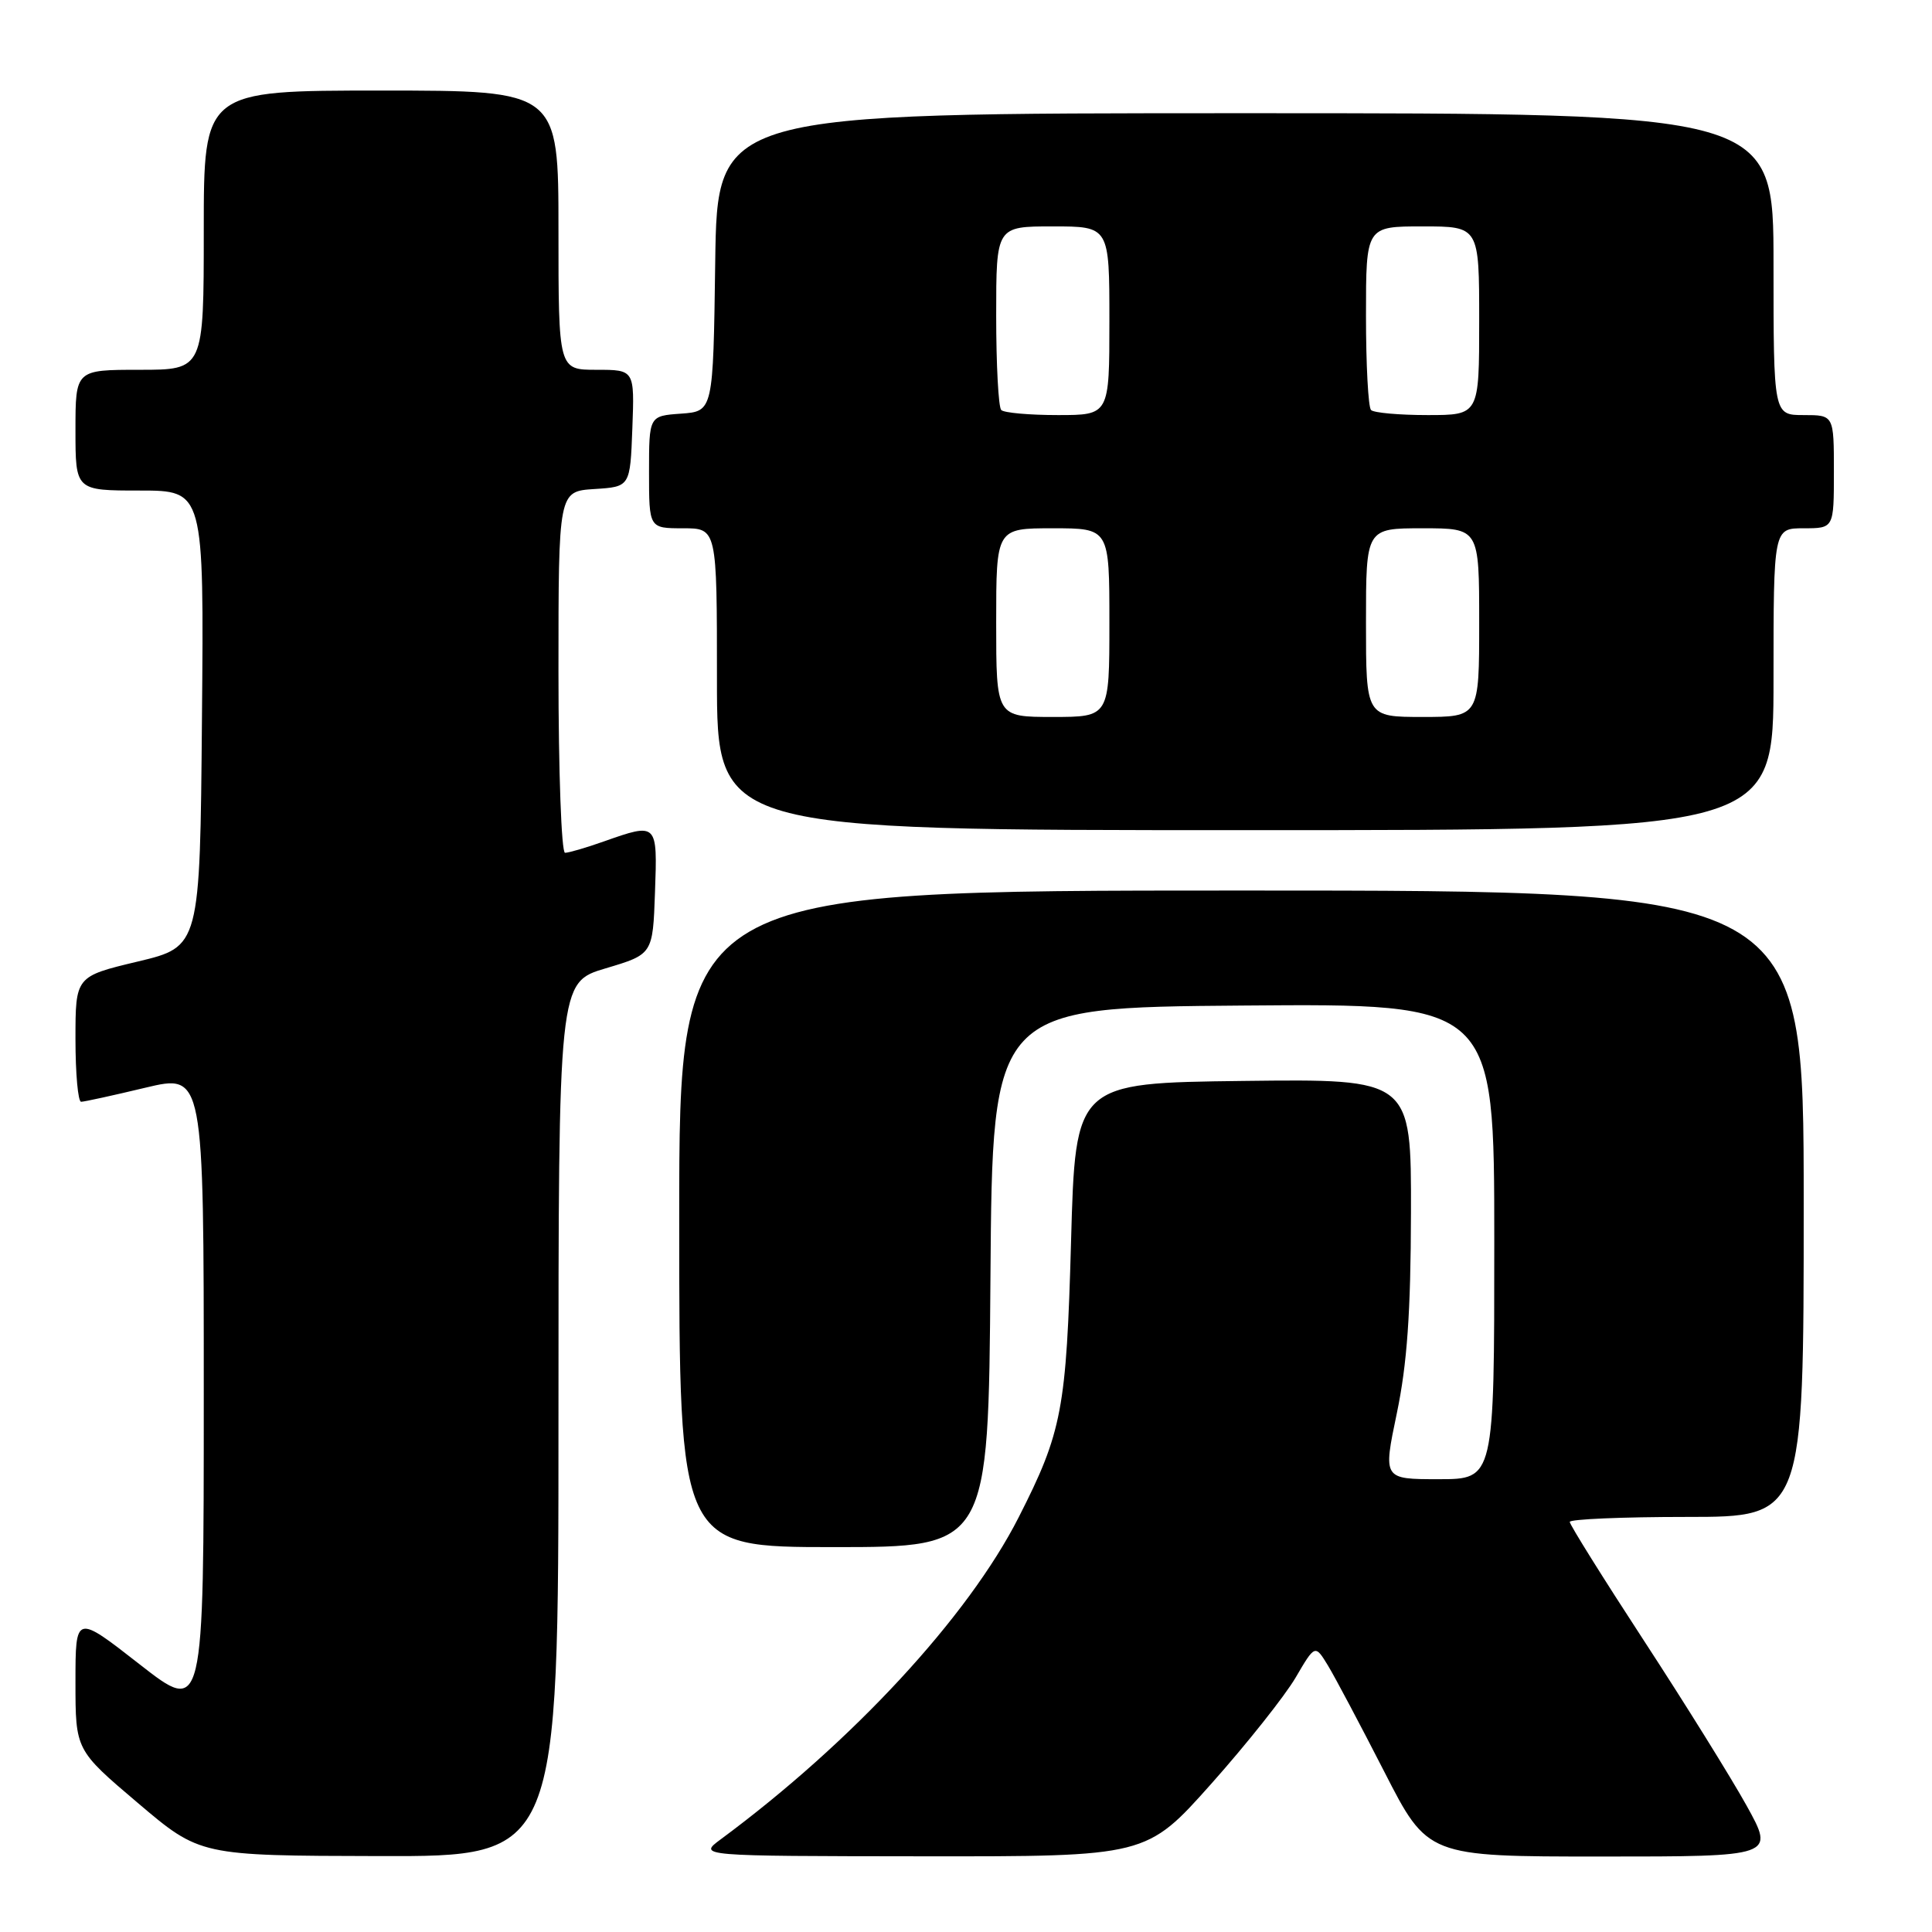 <?xml version="1.0" encoding="UTF-8" standalone="no"?>
<!DOCTYPE svg PUBLIC "-//W3C//DTD SVG 1.1//EN" "http://www.w3.org/Graphics/SVG/1.1/DTD/svg11.dtd" >
<svg xmlns="http://www.w3.org/2000/svg" xmlns:xlink="http://www.w3.org/1999/xlink" version="1.1" viewBox="0 0 256 256">
 <g >
 <path fill="currentColor"
d=" M 74.00 188.09 C 74.00 130.17 74.00 130.17 80.25 128.31 C 86.50 126.45 86.50 126.45 86.79 118.22 C 87.12 108.99 87.12 108.99 80.00 111.50 C 77.66 112.33 75.36 113.00 74.87 113.00 C 74.39 113.00 74.00 102.22 74.00 89.05 C 74.00 65.11 74.00 65.11 78.75 64.80 C 83.50 64.50 83.50 64.50 83.79 56.75 C 84.08 49.00 84.08 49.00 79.04 49.00 C 74.00 49.00 74.00 49.00 74.00 30.50 C 74.00 12.00 74.00 12.00 50.50 12.00 C 27.00 12.00 27.00 12.00 27.00 30.50 C 27.00 49.00 27.00 49.00 18.50 49.00 C 10.00 49.00 10.00 49.00 10.00 57.00 C 10.00 65.00 10.00 65.00 18.51 65.00 C 27.03 65.00 27.03 65.00 26.76 95.22 C 26.50 125.44 26.50 125.44 18.25 127.41 C 10.00 129.38 10.00 129.38 10.00 137.69 C 10.00 142.26 10.34 146.00 10.75 145.99 C 11.16 145.99 14.99 145.15 19.25 144.13 C 27.00 142.28 27.00 142.28 27.00 184.72 C 27.00 227.17 27.00 227.17 18.50 220.53 C 10.00 213.89 10.00 213.89 10.00 222.89 C 10.00 231.89 10.00 231.89 18.25 238.89 C 26.50 245.89 26.50 245.89 50.25 245.94 C 74.00 246.00 74.00 246.00 74.00 188.09 Z  M 160.50 236.36 C 165.22 231.06 170.24 224.73 171.67 222.30 C 174.25 217.89 174.25 217.89 175.96 220.69 C 176.90 222.24 180.25 228.56 183.42 234.75 C 189.17 246.00 189.17 246.00 212.17 246.00 C 235.17 246.00 235.17 246.00 231.43 239.25 C 229.37 235.54 223.26 225.71 217.84 217.41 C 212.43 209.12 208.00 202.03 208.00 201.66 C 208.00 201.30 214.97 201.00 223.50 201.00 C 239.00 201.00 239.00 201.00 239.00 159.50 C 239.00 118.00 239.00 118.00 164.50 118.00 C 90.00 118.00 90.00 118.00 90.00 161.50 C 90.00 205.00 90.00 205.00 110.49 205.00 C 130.97 205.00 130.97 205.00 131.24 169.25 C 131.50 133.50 131.50 133.50 164.75 133.24 C 198.00 132.97 198.00 132.97 198.00 164.49 C 198.00 196.00 198.00 196.00 190.63 196.00 C 183.26 196.00 183.26 196.00 185.09 187.25 C 186.45 180.73 186.93 173.96 186.96 160.73 C 187.00 142.96 187.00 142.96 164.75 143.23 C 142.50 143.50 142.50 143.50 141.92 164.50 C 141.30 186.75 140.74 189.73 134.98 201.05 C 128.26 214.26 112.96 230.80 95.50 243.72 C 92.50 245.94 92.50 245.94 122.21 245.97 C 151.91 246.00 151.91 246.00 160.50 236.36 Z  M 235.00 90.00 C 235.00 70.00 235.00 70.00 239.00 70.00 C 243.00 70.00 243.00 70.00 243.00 62.50 C 243.00 55.00 243.00 55.00 239.00 55.00 C 235.00 55.00 235.00 55.00 235.00 35.00 C 235.00 15.00 235.00 15.00 165.02 15.00 C 95.04 15.00 95.04 15.00 94.77 34.75 C 94.50 54.50 94.50 54.50 90.25 54.81 C 86.00 55.11 86.00 55.11 86.00 62.56 C 86.00 70.00 86.00 70.00 90.50 70.00 C 95.00 70.00 95.00 70.00 95.00 90.00 C 95.00 110.00 95.00 110.00 165.00 110.00 C 235.00 110.00 235.00 110.00 235.00 90.00 Z  M 132.00 82.50 C 132.00 70.00 132.00 70.00 139.50 70.00 C 147.00 70.00 147.00 70.00 147.00 82.50 C 147.00 95.00 147.00 95.00 139.50 95.00 C 132.00 95.00 132.00 95.00 132.00 82.50 Z  M 181.00 82.50 C 181.00 70.00 181.00 70.00 188.50 70.00 C 196.00 70.00 196.00 70.00 196.00 82.50 C 196.00 95.00 196.00 95.00 188.50 95.00 C 181.00 95.00 181.00 95.00 181.00 82.50 Z  M 132.67 54.33 C 132.30 53.97 132.00 48.34 132.00 41.83 C 132.00 30.00 132.00 30.00 139.50 30.00 C 147.00 30.00 147.00 30.00 147.00 42.50 C 147.00 55.00 147.00 55.00 140.17 55.00 C 136.41 55.00 133.03 54.70 132.67 54.33 Z  M 181.67 54.33 C 181.30 53.97 181.00 48.34 181.00 41.83 C 181.00 30.00 181.00 30.00 188.50 30.00 C 196.00 30.00 196.00 30.00 196.00 42.50 C 196.00 55.00 196.00 55.00 189.17 55.00 C 185.41 55.00 182.03 54.70 181.67 54.33 Z "/>
</g>
</svg>